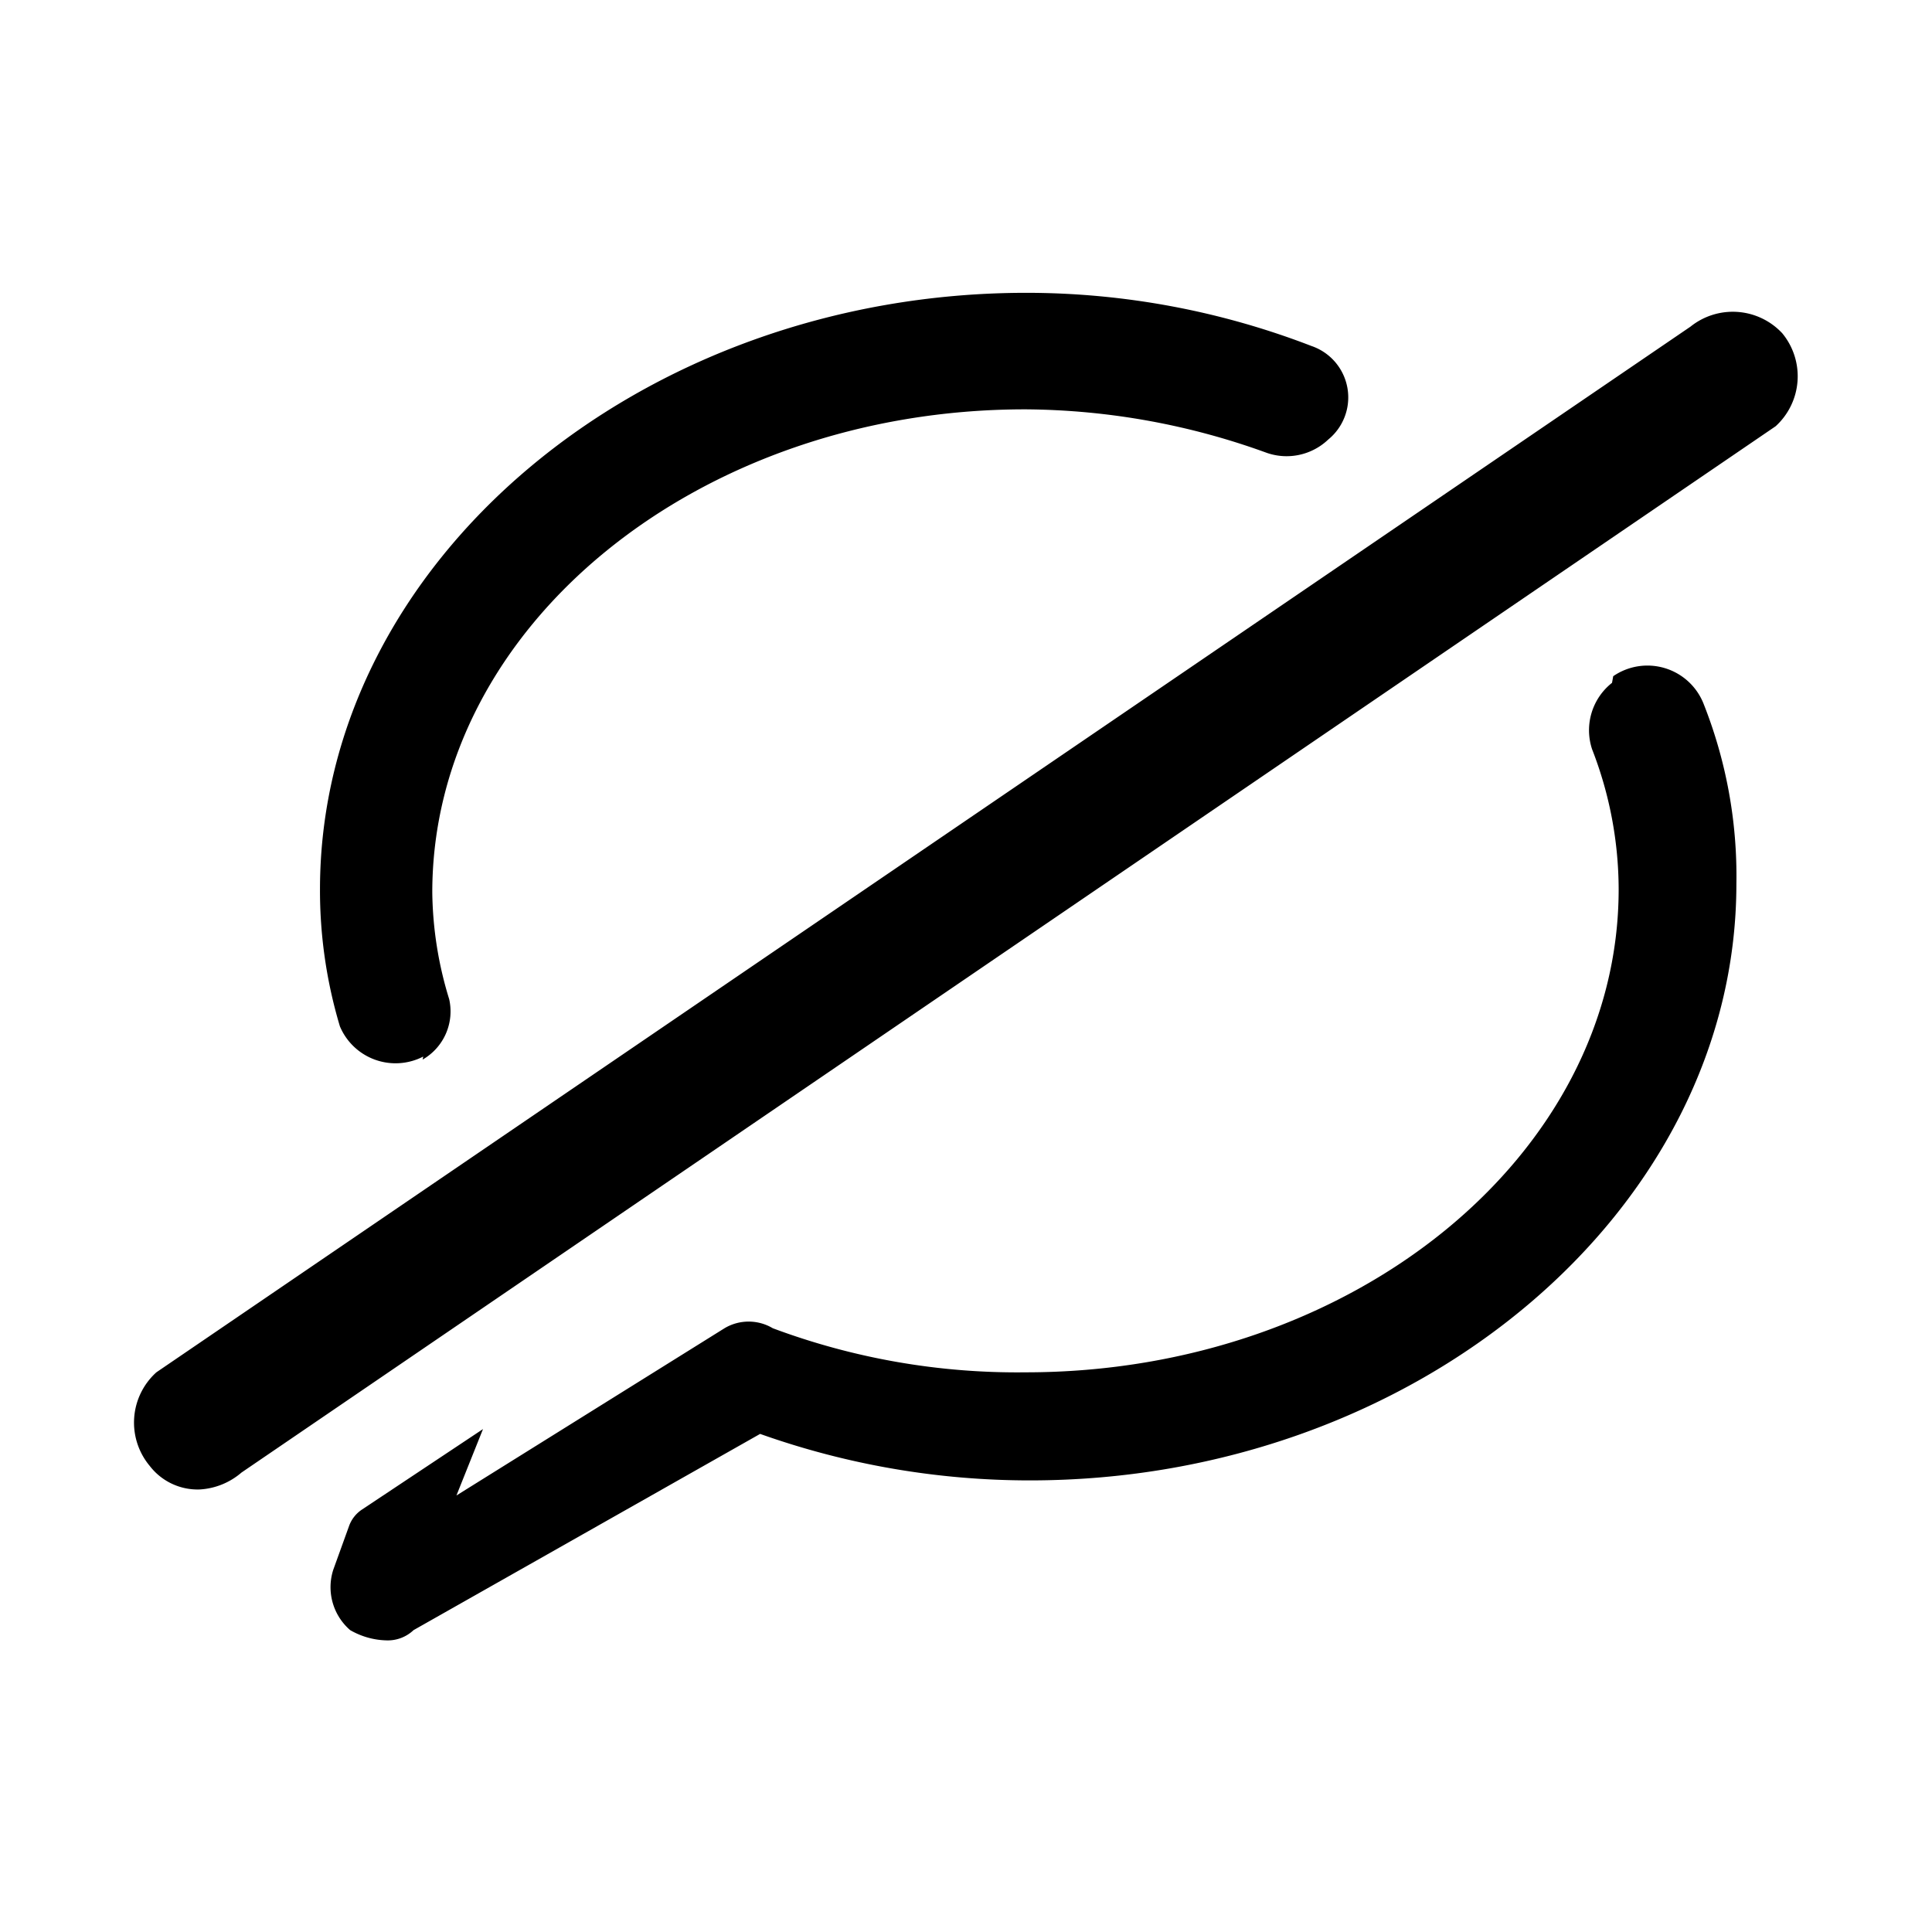 <svg data-name="Layer 1" xmlns="http://www.w3.org/2000/svg" viewBox="0 0 32 32">
    <path d="M7 17.55a.92.92 0 00.44-1 6.21 6.21 0 01-.28-1.77c0-4.41 4.41-8 9.82-8a11.88 11.88 0 014 .72A1 1 0 0022 7.28a.9.9 0 00-.28-1.55A13.12 13.12 0 0017 4.85c-6.4 0-11.7 4.47-11.7 9.88A7.83 7.83 0 005.63 17a1 1 0 001.38.5zm19.7-6.24a1 1 0 00-.33 1.1 6.41 6.41 0 01.44 2.32c0 4.41-4.41 8-9.82 8A11.57 11.57 0 0112.8 22a.78.78 0 00-.8 0l-4.44 2.77.44-1.1L6 25a.55.55 0 00-.22.28l-.26.72a.94.94 0 00.28 1 1.26 1.26 0 00.61.17.62.62 0 00.44-.17l5.74-3.25a13.33 13.33 0 004.47.77c6.4 0 11.7-4.47 11.7-9.88a7.73 7.73 0 00-.55-3 1 1 0 00-1.49-.44zm2.82-5.79A1.12 1.12 0 0028 5.41L2.59 22.73a1.12 1.12 0 00-.11 1.55 1 1 0 00.83.39 1.16 1.16 0 00.69-.28L29.41 7.06a1.12 1.12 0 00.11-1.54z"/>
</svg>
